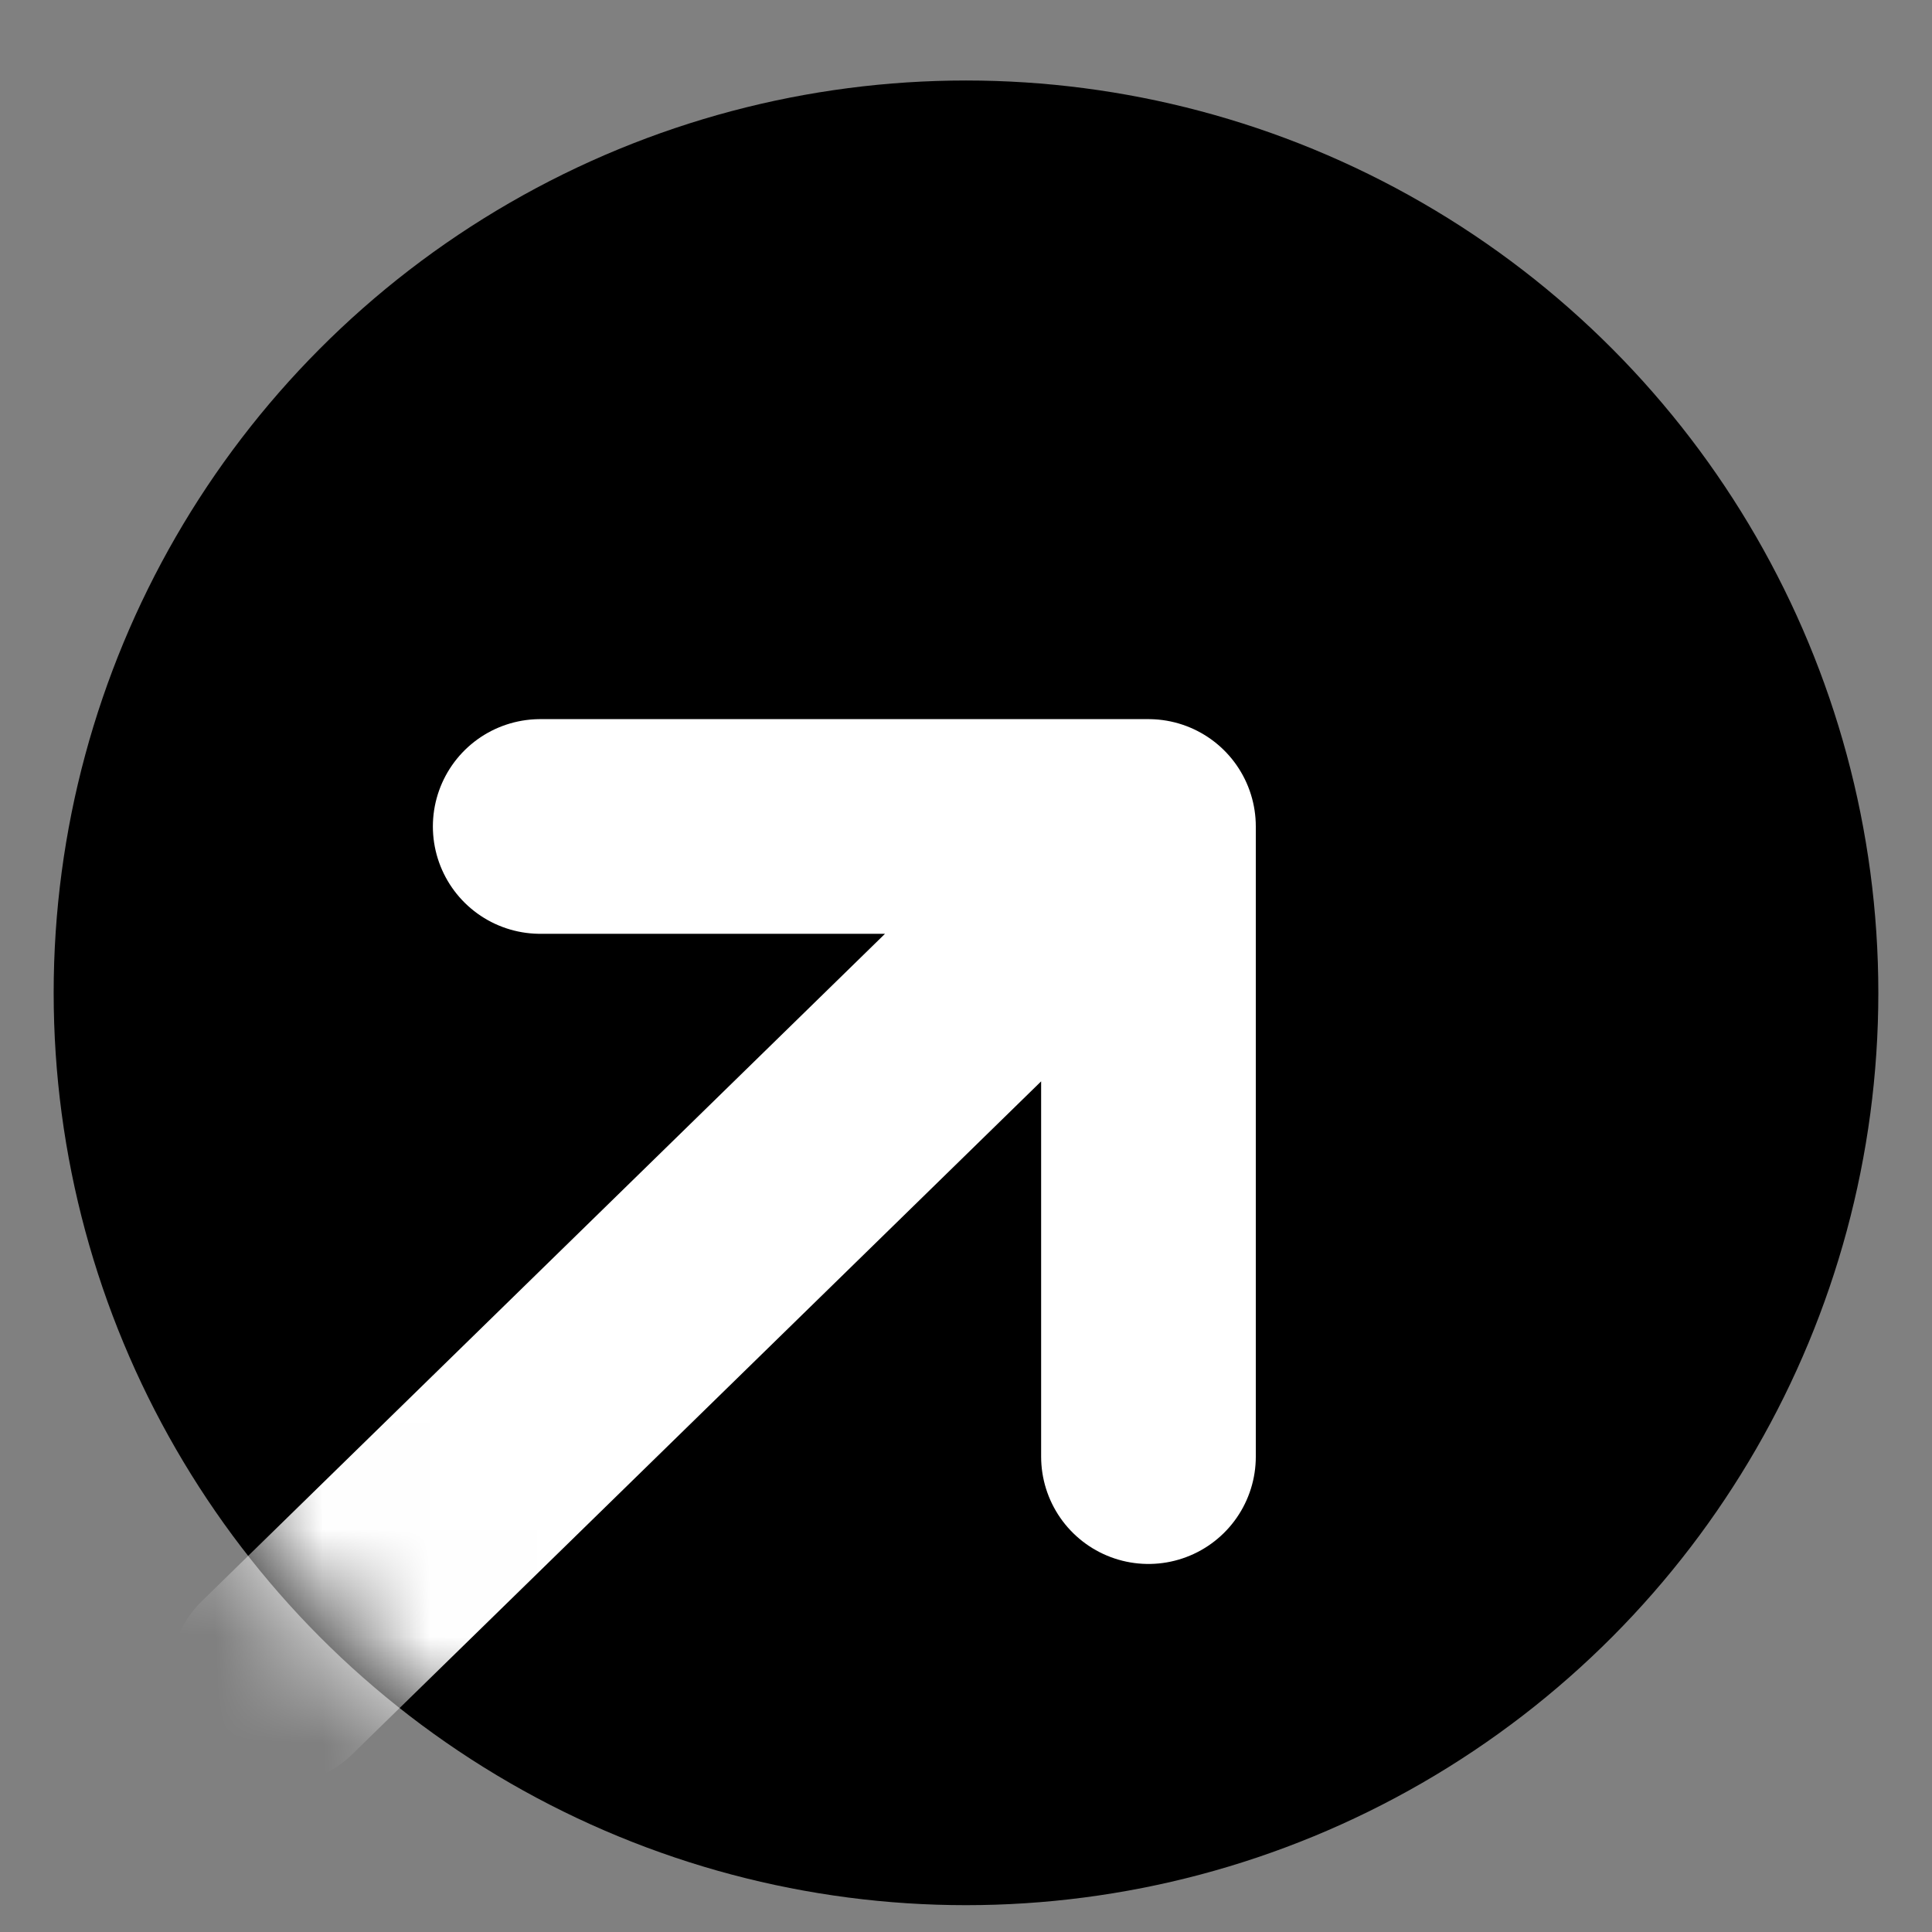 <?xml version="1.0" encoding="UTF-8"?>
<svg width="18px" height="18px" viewBox="0 0 18 18" version="1.1" xmlns="http://www.w3.org/2000/svg" xmlns:xlink="http://www.w3.org/1999/xlink">
    <rect x="0" y="0" width="18" height="18" fill="#808080" stroke="none"/>
    <!-- Generator: Sketch 64 (93537) - https://sketch.com -->
    <desc>Created with Sketch.</desc>
    <g id="Skeleton" stroke="none" stroke-width="1" fill-rule="evenodd">
        <g id="dashboard-new-header" transform="translate(-185, -278)">
            <g id="button-transfer" transform="translate(166.5, 261)">
                <g id="info" transform="translate(18.5, 17)">
                    <g id="transfer-icon" transform="translate(0.5, 0.75)">
                        <mask id="mask-transfer" fill="white">
                            <circle id="path-1" cx="8.5" cy="8.5" r="8.5"></circle>
                        </mask>
                        <circle id="path-1" cx="8.5" cy="8.5" r="8.5"></circle>
                        <polyline id="Line-Copy" stroke="#FFFFFF" stroke-width="2" stroke-linecap="round" stroke-linejoin="round" mask="url(#mask-transfer)" points="2.081 14.881 10.2 6.95 4.533 6.95 10.2 6.95 10.2 12.821"></polyline>
                    </g>
                </g>
            </g>
        </g>
    </g>
</svg>